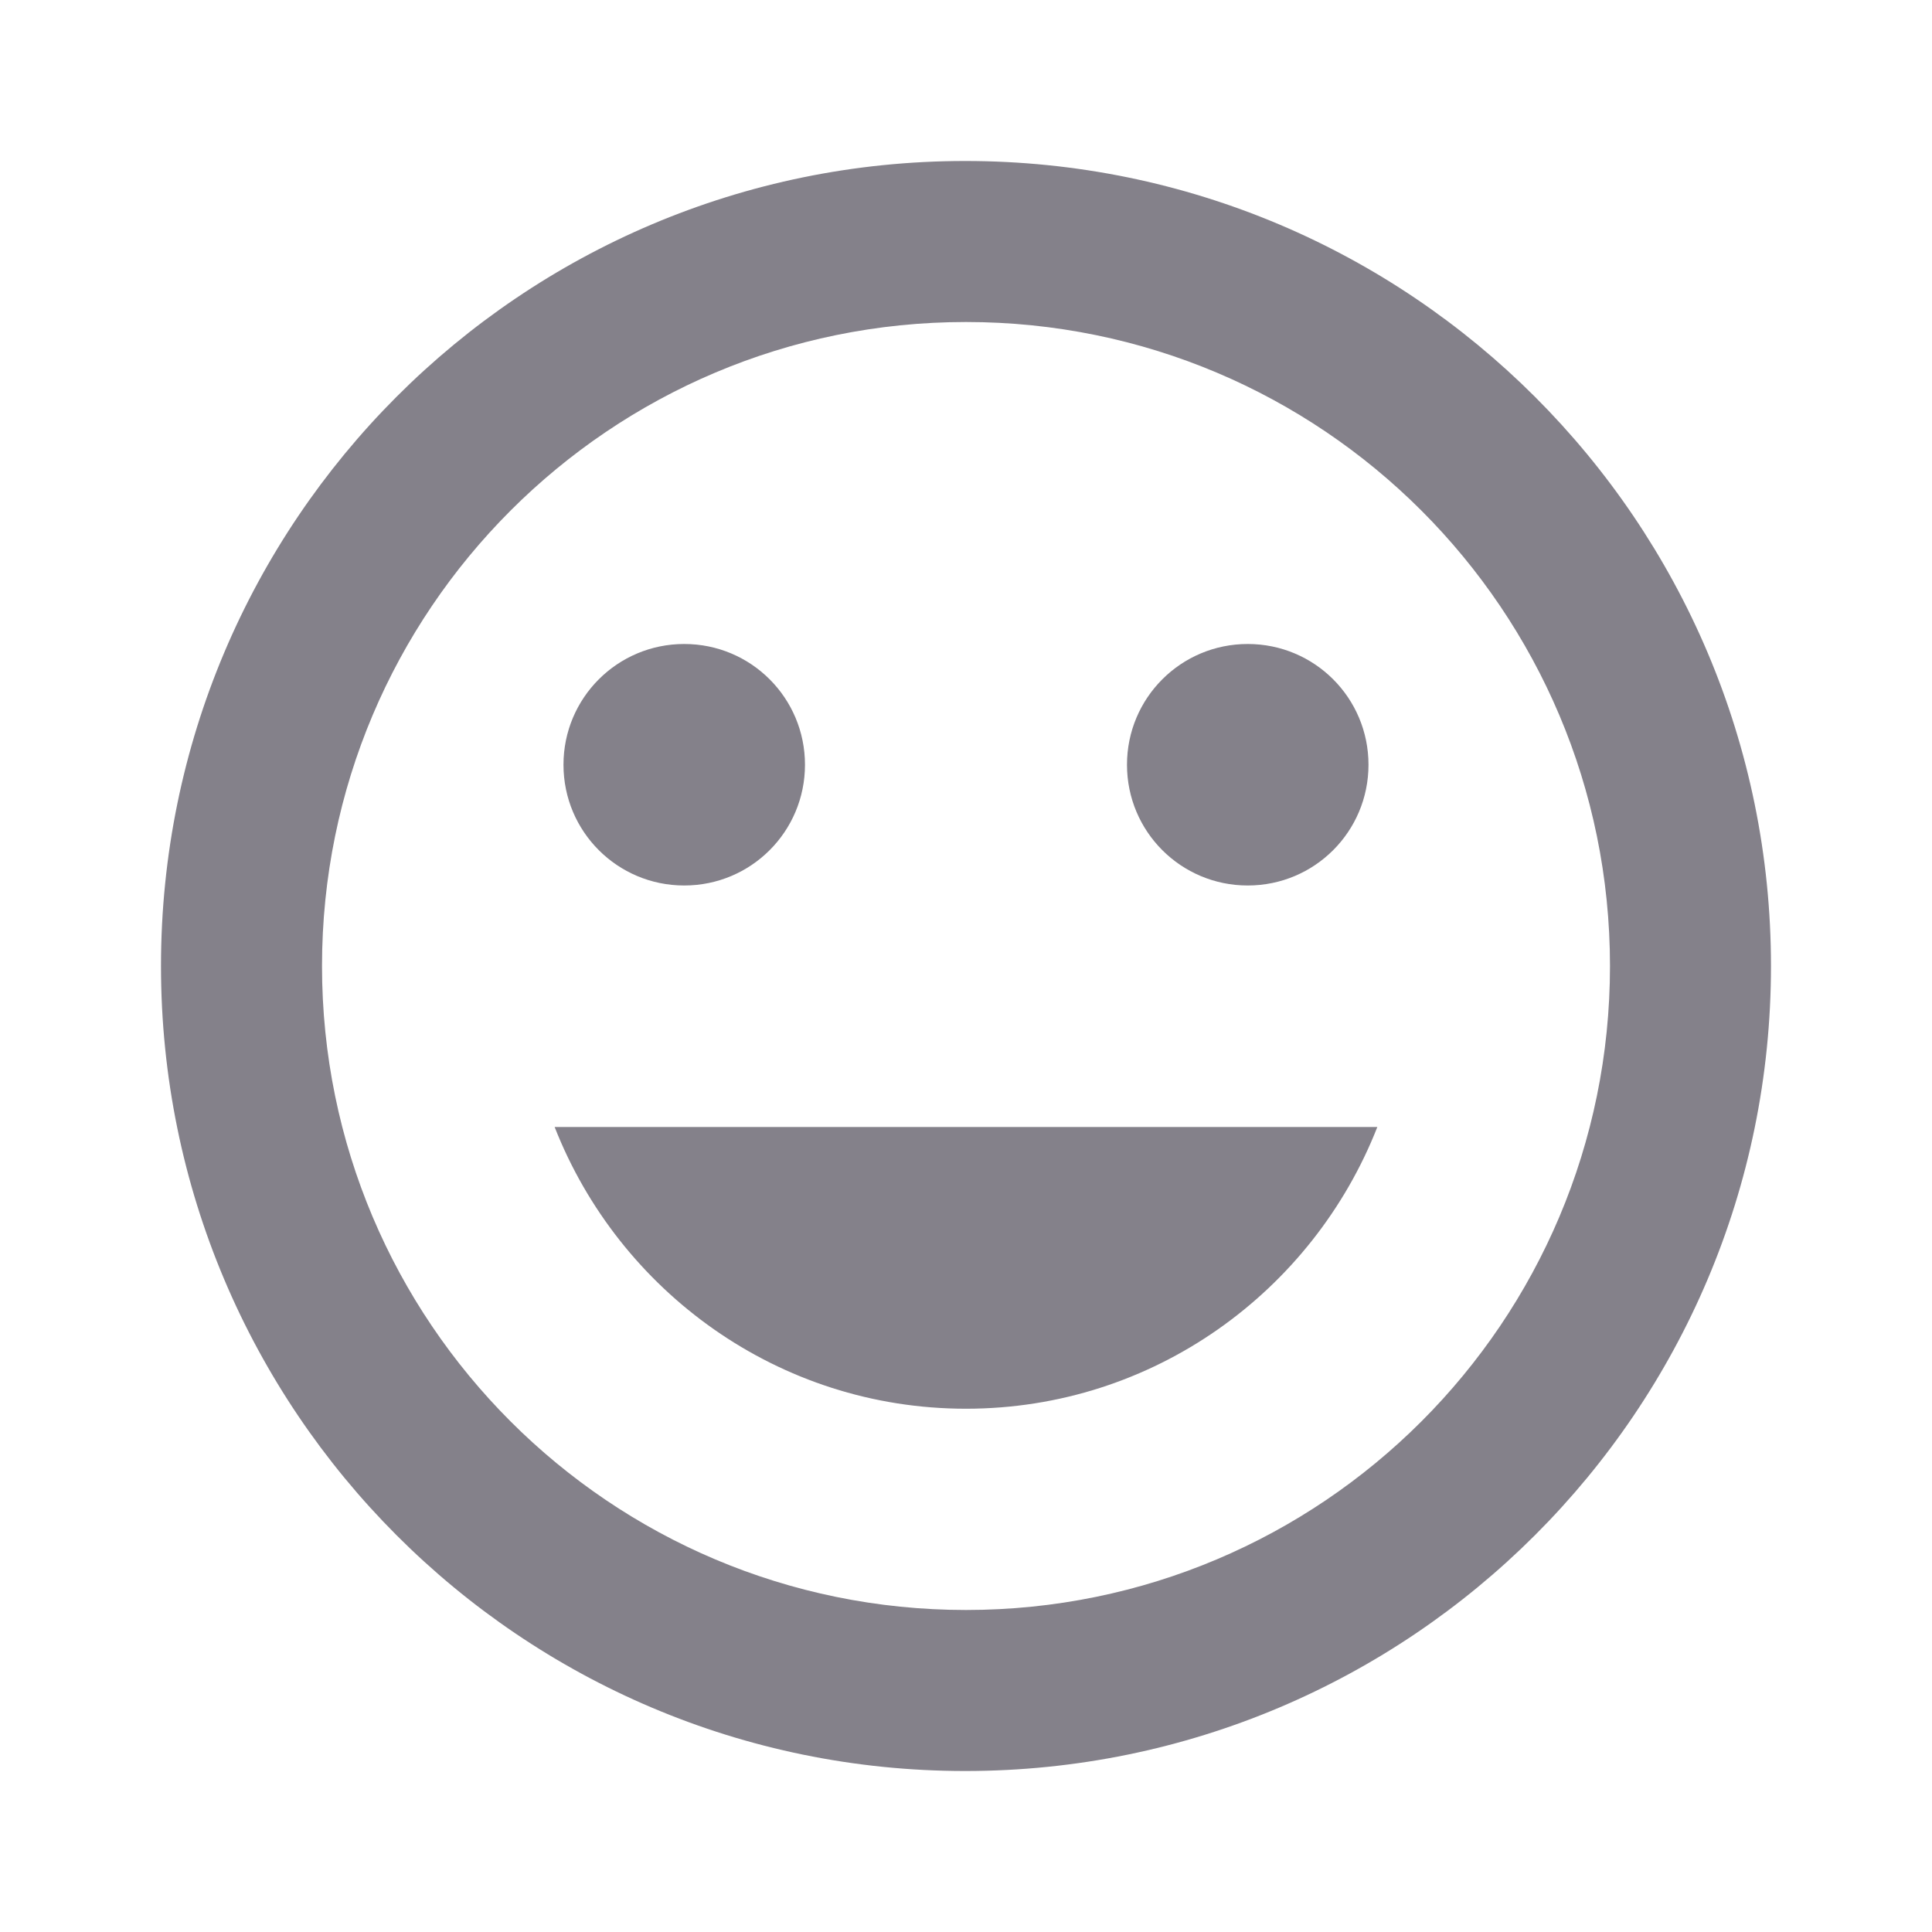 <svg fill="none" height="64" viewBox="0 0 64 64" width="64" xmlns="http://www.w3.org/2000/svg"><path d="m31.973 5.333c-14.72 0-26.64 11.947-26.64 26.667s11.92 26.667 26.64 26.667c14.747 0 26.693-11.947 26.693-26.667s-11.947-26.667-26.693-26.667zm.027 48c-11.787 0-21.333-9.547-21.333-21.333 0-11.787 9.547-21.333 21.333-21.333s21.333 9.547 21.333 21.333c0 11.787-9.547 21.333-21.333 21.333zm9.333-24c2.213 0 4-1.787 4-4 0-2.213-1.787-4-4-4-2.213 0-4 1.787-4 4 0 2.213 1.787 4 4 4zm-18.667 0c2.213 0 4-1.787 4-4 0-2.213-1.787-4-4-4-2.213 0-4 1.787-4 4 0 2.213 1.787 4 4 4zm9.333 17.333c6.213 0 11.493-3.893 13.627-9.333h-27.253c2.133 5.44 7.413 9.333 13.627 9.333z" fill="#84818a"/></svg>